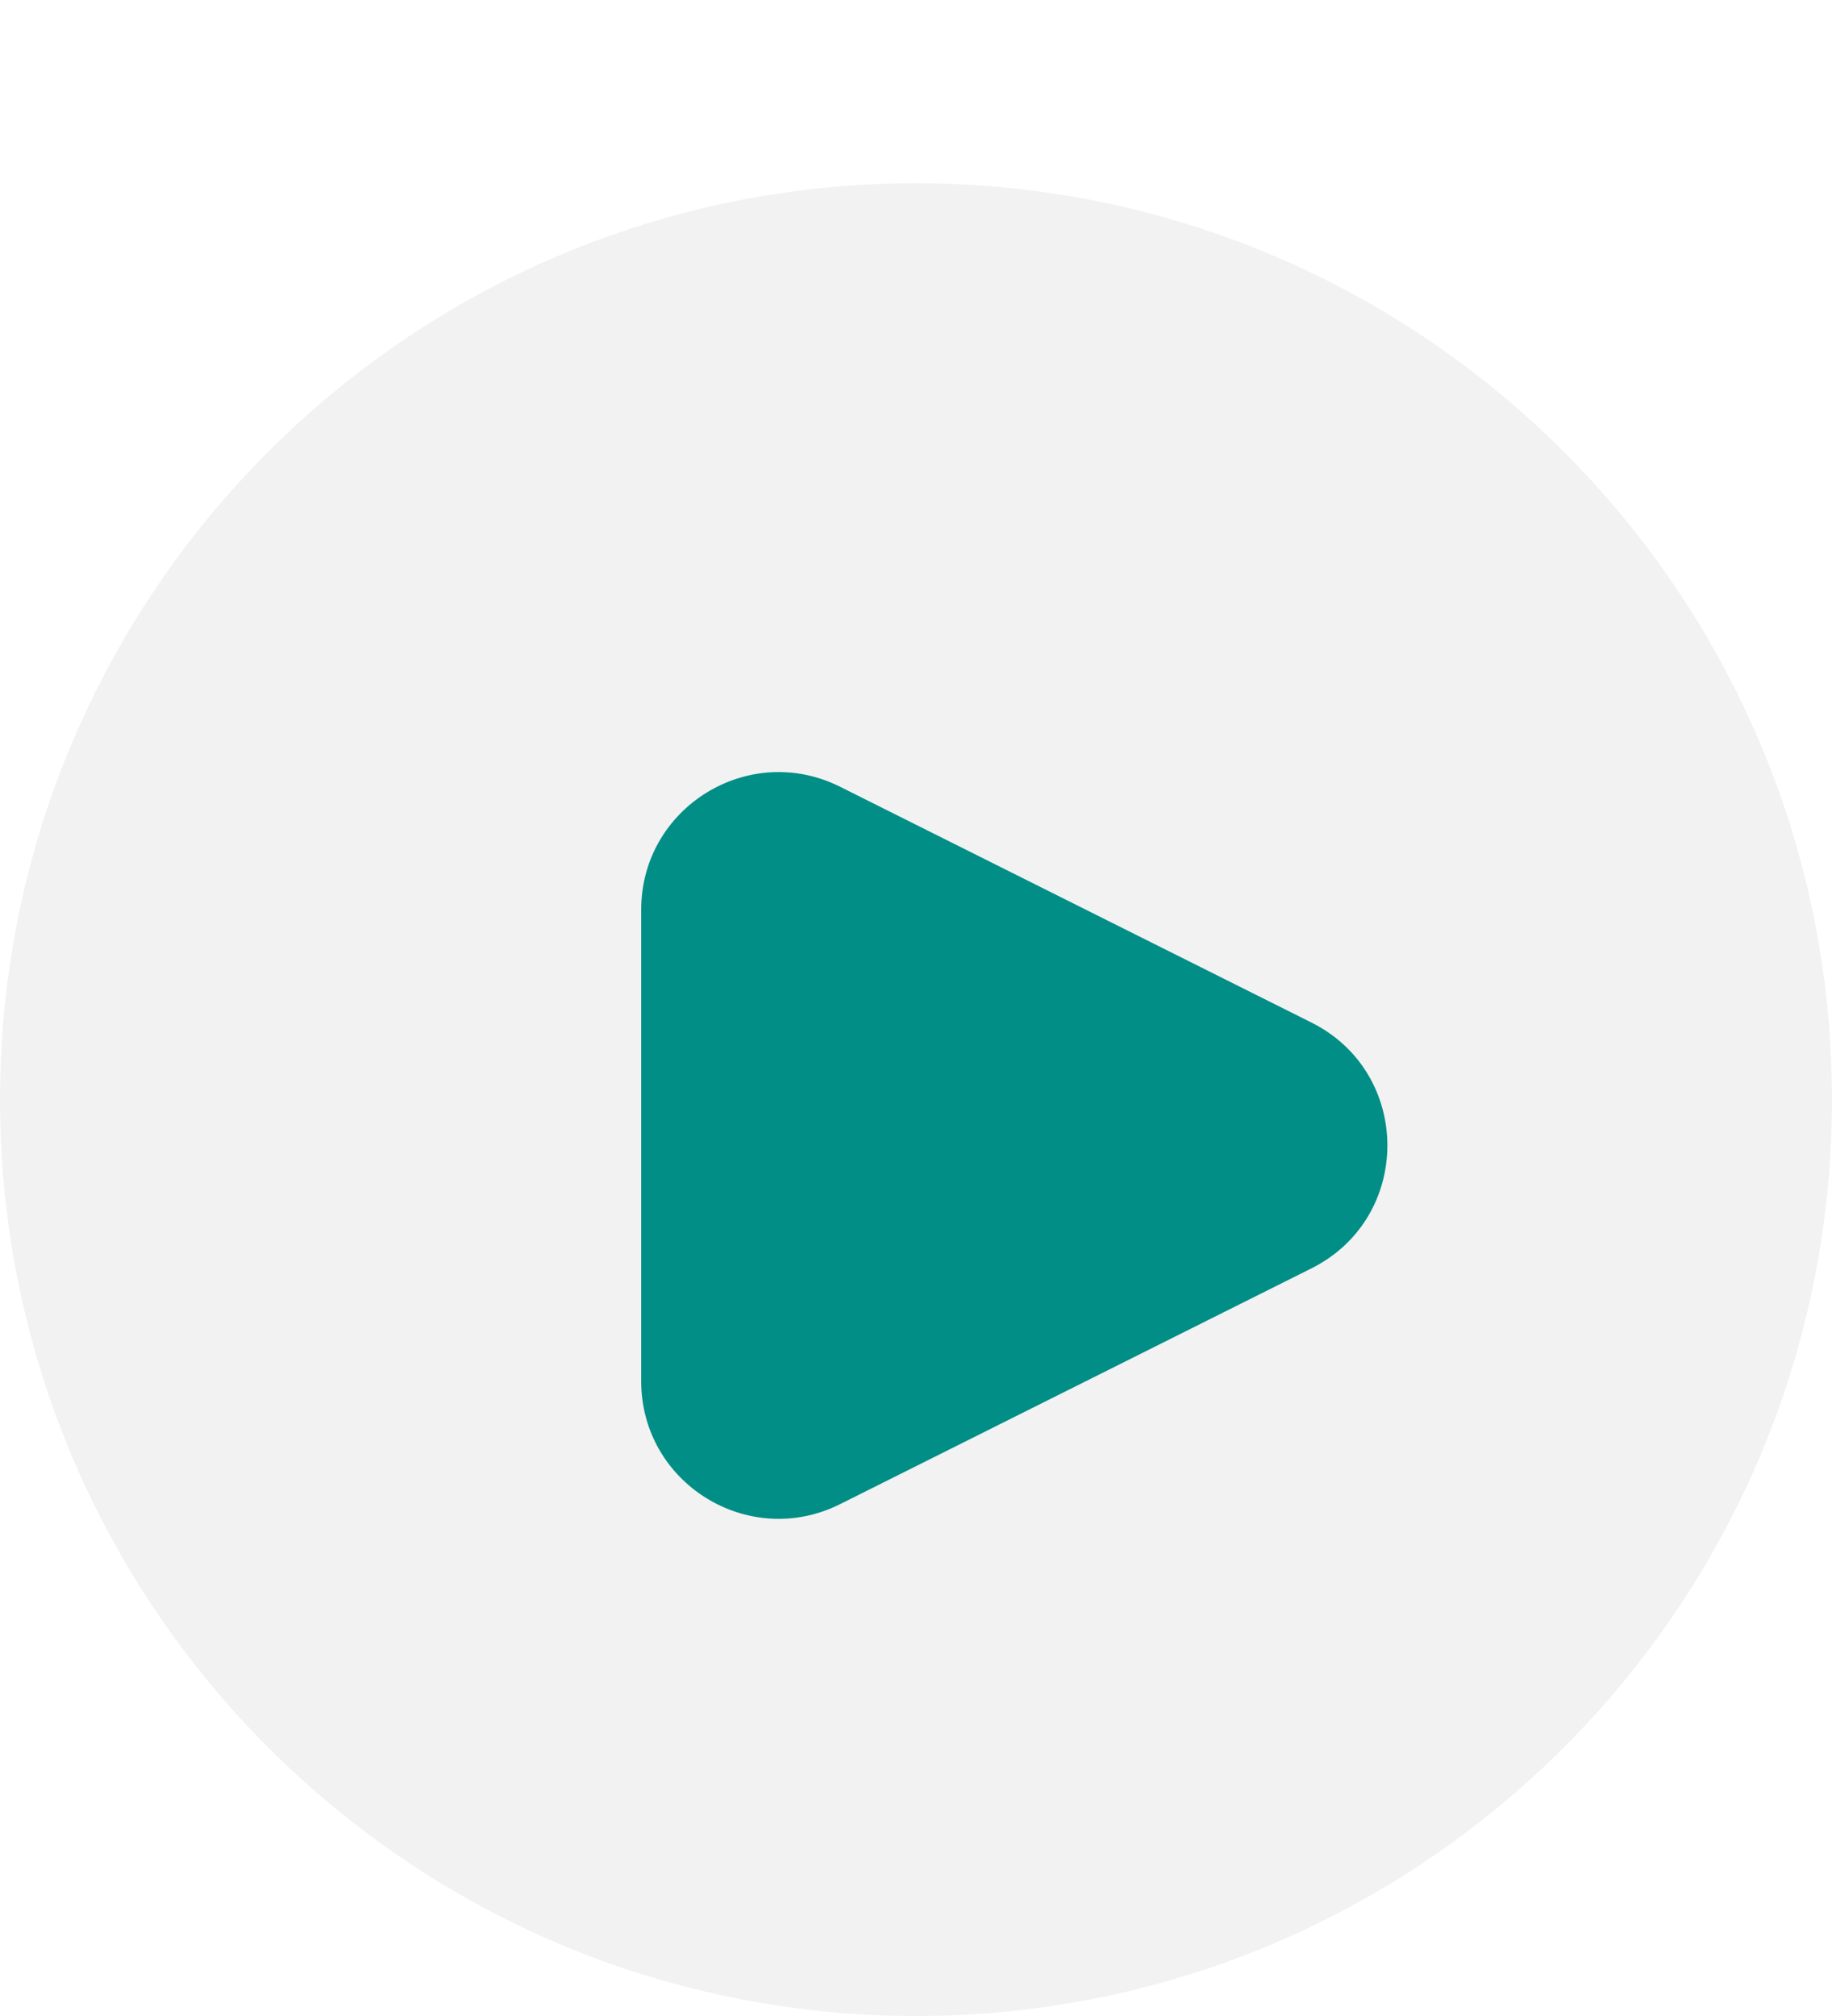 <svg width="40" height="44" viewBox="0 0 40 44" fill="none" xmlns="http://www.w3.org/2000/svg">
<g filter="url(#filter0_d_3785_107667)">
<path d="M20 2.38498e-07C31.046 1.06779e-07 40 8.954 40 20C40 31.046 31.046 40 20 40C8.954 40 3.70216e-07 31.046 2.38498e-07 20C1.06779e-07 8.954 8.954 3.70216e-07 20 2.38498e-07Z" fill="#F2F2F2"/>
<path d="M28.633 18.317L18.342 13.171C16.347 12.174 14 13.624 14 15.854L14 26.146C14 28.376 16.347 29.826 18.342 28.829L28.633 23.683C30.845 22.578 30.845 19.422 28.633 18.317Z" fill="#008E86"/>
</g>
<defs>
<filter id="filter0_d_3785_107667" x="0" y="0" width="40" height="44" filterUnits="userSpaceOnUse" color-interpolation-filters="sRGB">
<feFlood flood-opacity="0" result="BackgroundImageFix"/>
<feColorMatrix in="SourceAlpha" type="matrix" values="0 0 0 0 0 0 0 0 0 0 0 0 0 0 0 0 0 0 127 0" result="hardAlpha"/>
<feOffset dy="4"/>
<feColorMatrix type="matrix" values="0 0 0 0 0 0 0 0 0 0 0 0 0 0 0 0 0 0 0.25 0"/>
<feBlend mode="normal" in2="BackgroundImageFix" result="effect1_dropShadow_3785_107667"/>
<feBlend mode="normal" in="SourceGraphic" in2="effect1_dropShadow_3785_107667" result="shape"/>
</filter>
</defs>
</svg>
